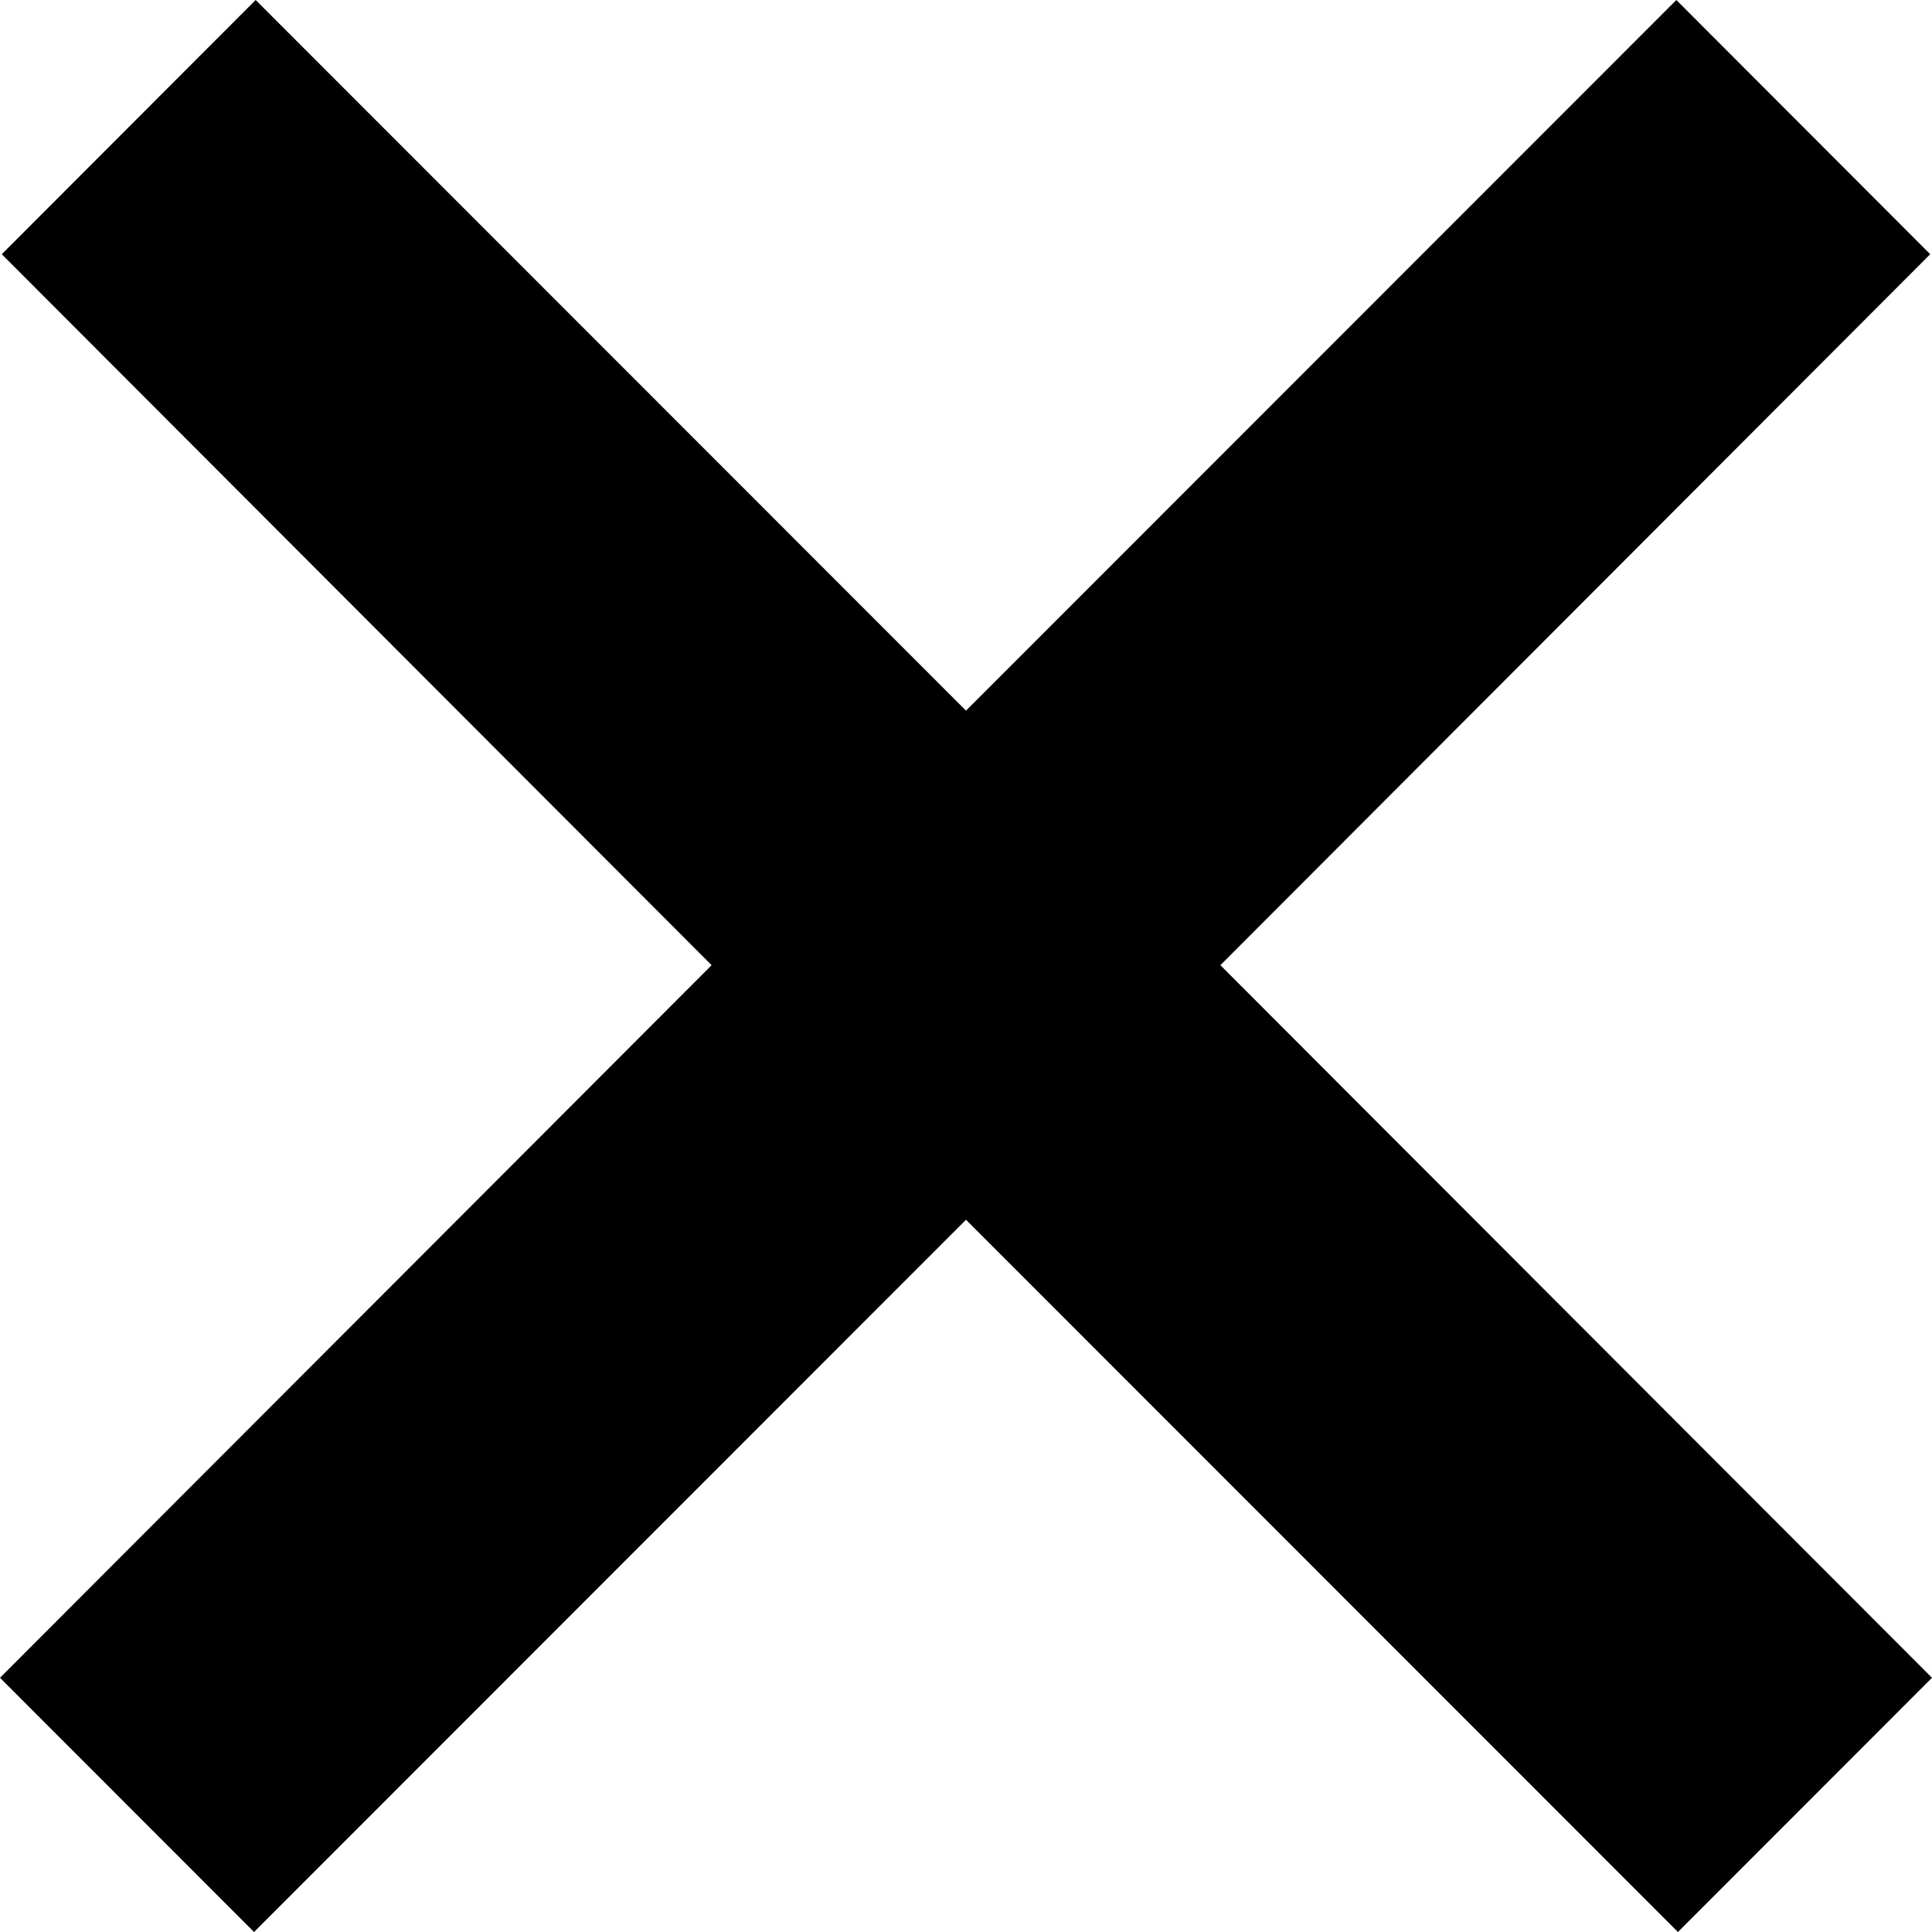<svg xmlns="http://www.w3.org/2000/svg" width="12" height="12"  viewBox="0 0 12 12"><path d="M10.412 0l1.577 1.579L7.58 5.995 12 10.421 10.422 12 6 7.576 1.578 12 0 10.421l4.42-4.426L.011 1.579 1.588 0 6 4.414z" fill-rule="evenodd"/></svg>